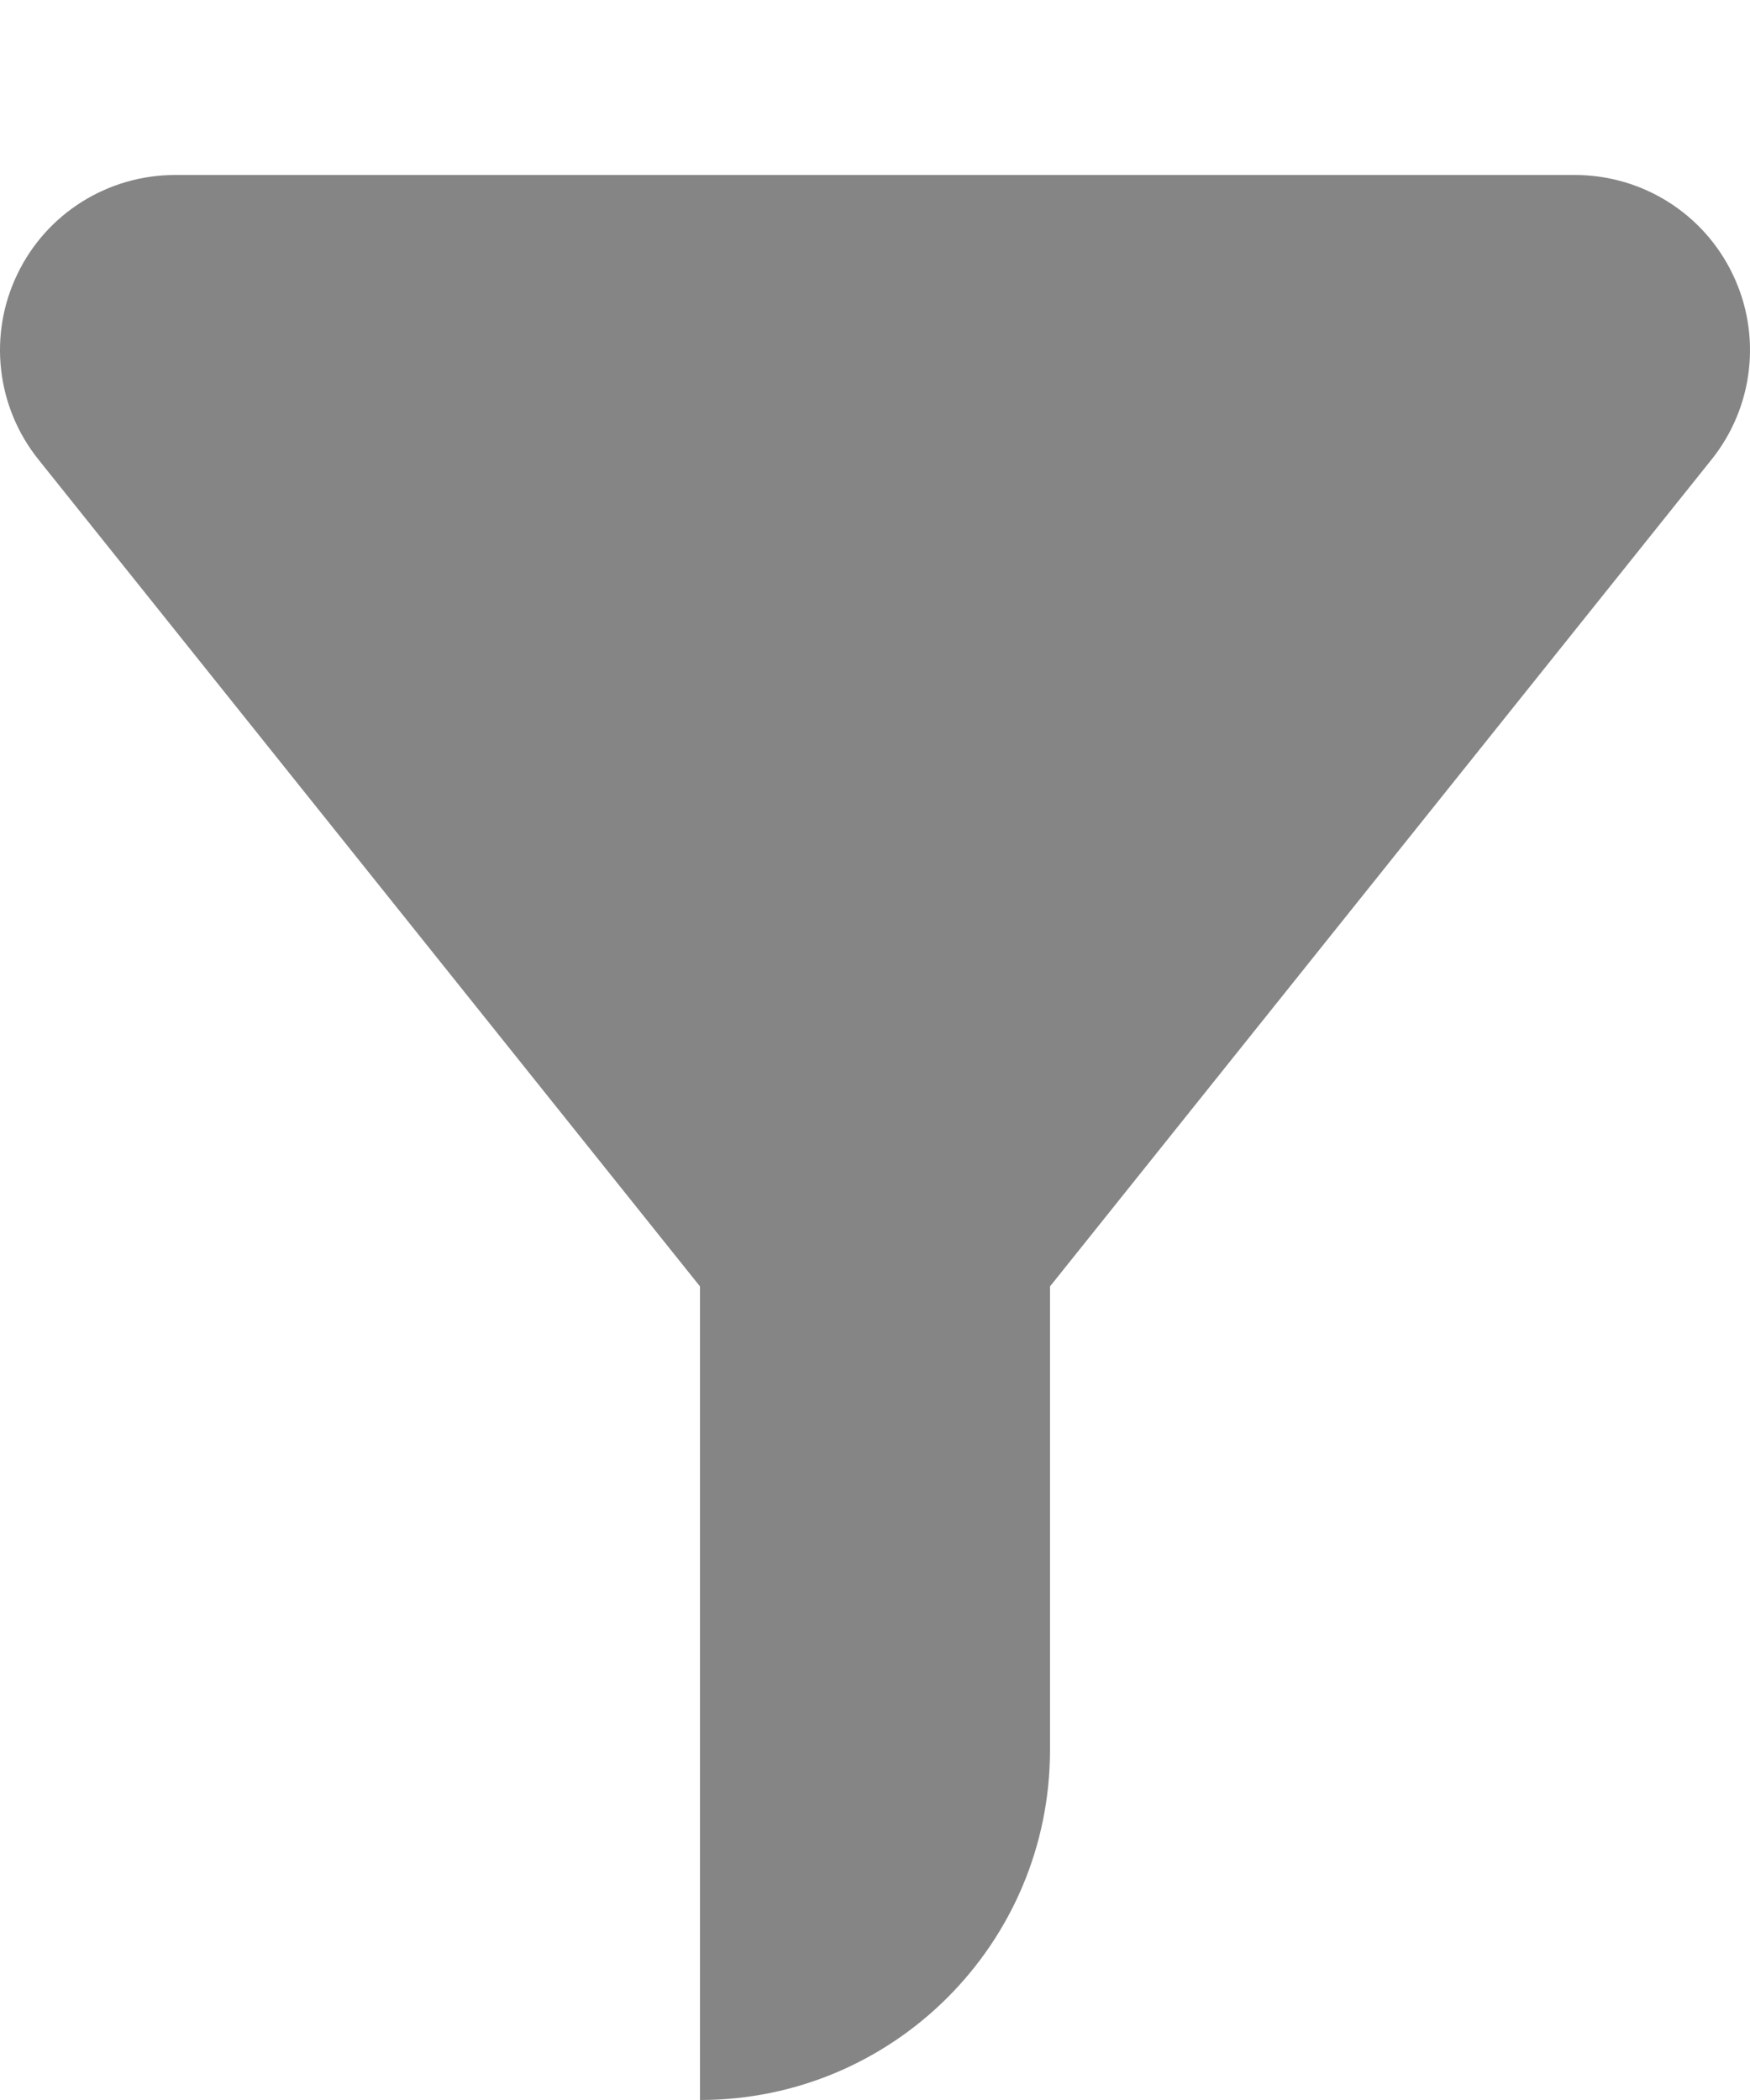<svg width="10" height="12" viewBox="0 0 10 12" fill="none" xmlns="http://www.w3.org/2000/svg">
<path d="M0.099 1.567C0.265 1.22 0.616 1 1 1H9C9.384 1 9.735 1.22 9.901 1.567C10.068 1.913 10.021 2.325 9.781 2.625L6 7.351V10C6 11.105 5.105 12 4 12V7.351L0.219 2.625C-0.021 2.325 -0.068 1.913 0.099 1.567Z" fill="#858585"/>
</svg>
